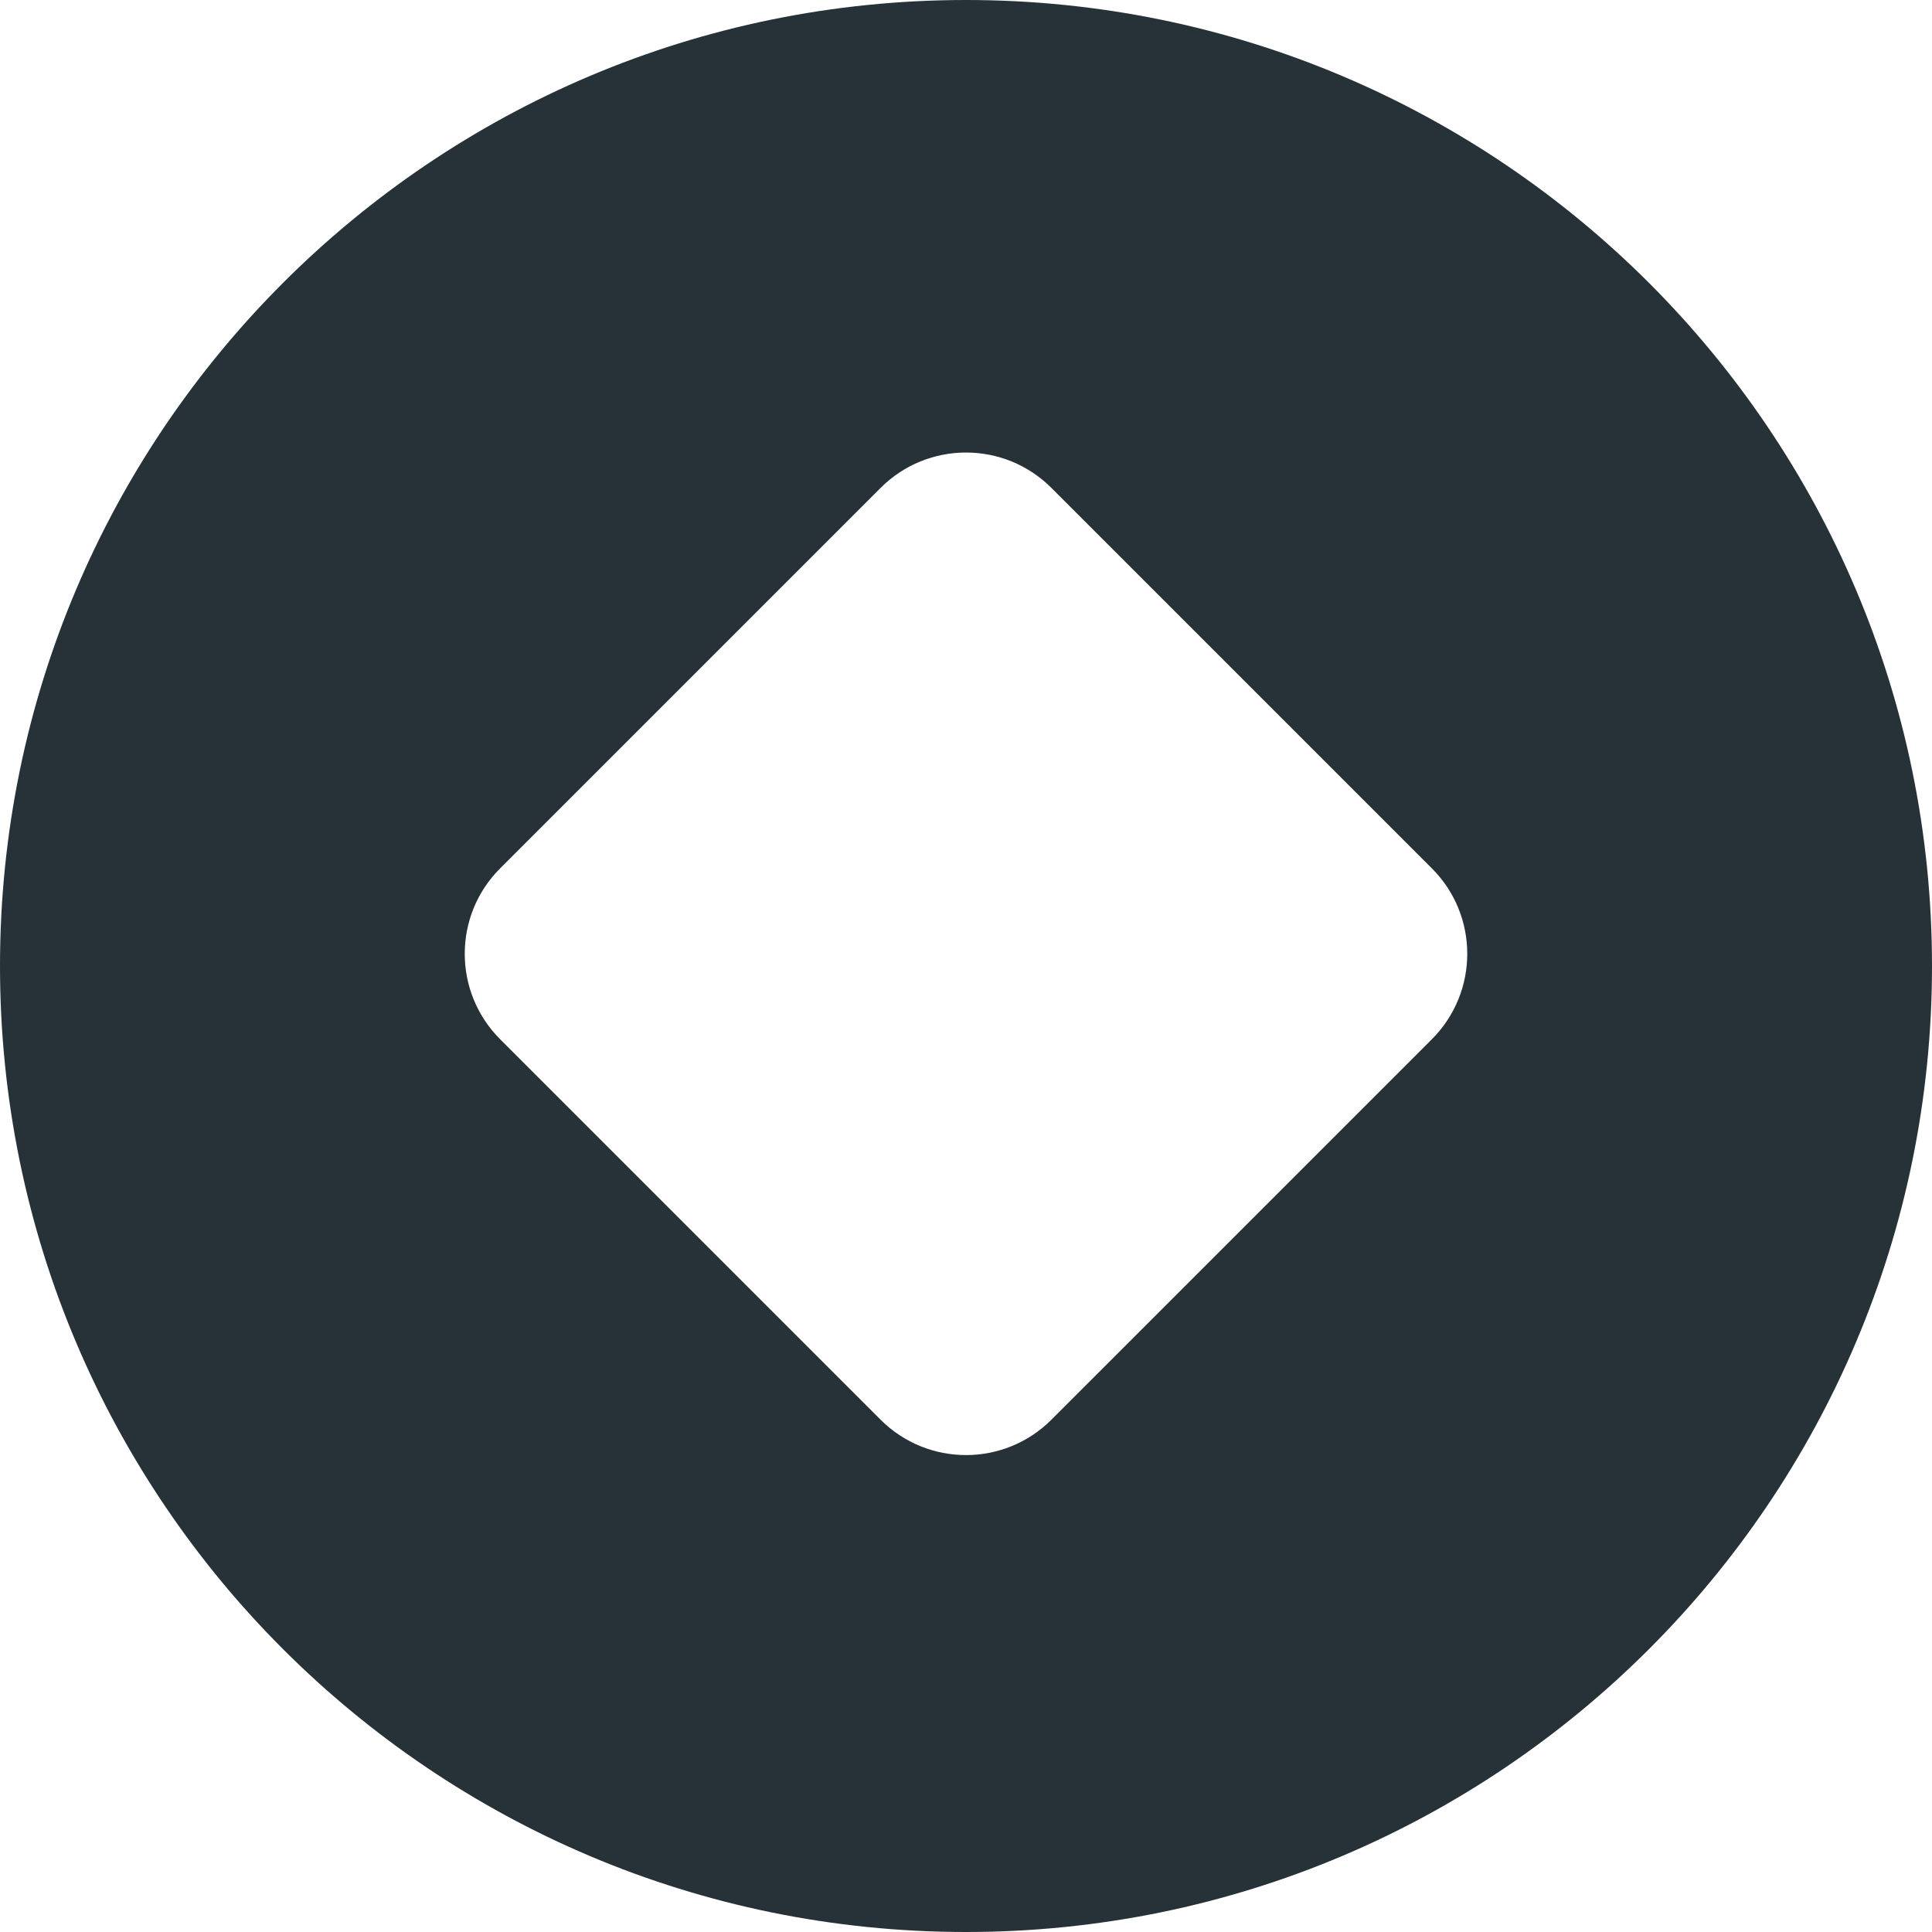 <svg width="24" height="24" viewBox="0 0 24 24" fill="none" xmlns="http://www.w3.org/2000/svg">
<path fill-rule="evenodd" clip-rule="evenodd" d="M12 24C18.627 24 24 18.627 24 12C24 5.373 18.627 0 12 0C5.373 0 0 5.373 0 12C0 18.627 5.373 24 12 24ZM17.788 10.788L13.061 6.061C12.475 5.475 11.525 5.475 10.939 6.061L6.212 10.788C5.627 11.373 5.627 12.323 6.212 12.909L10.939 17.636C11.525 18.222 12.475 18.222 13.061 17.636L17.788 12.909C18.373 12.323 18.373 11.373 17.788 10.788Z" fill="#263238"/>
</svg>
